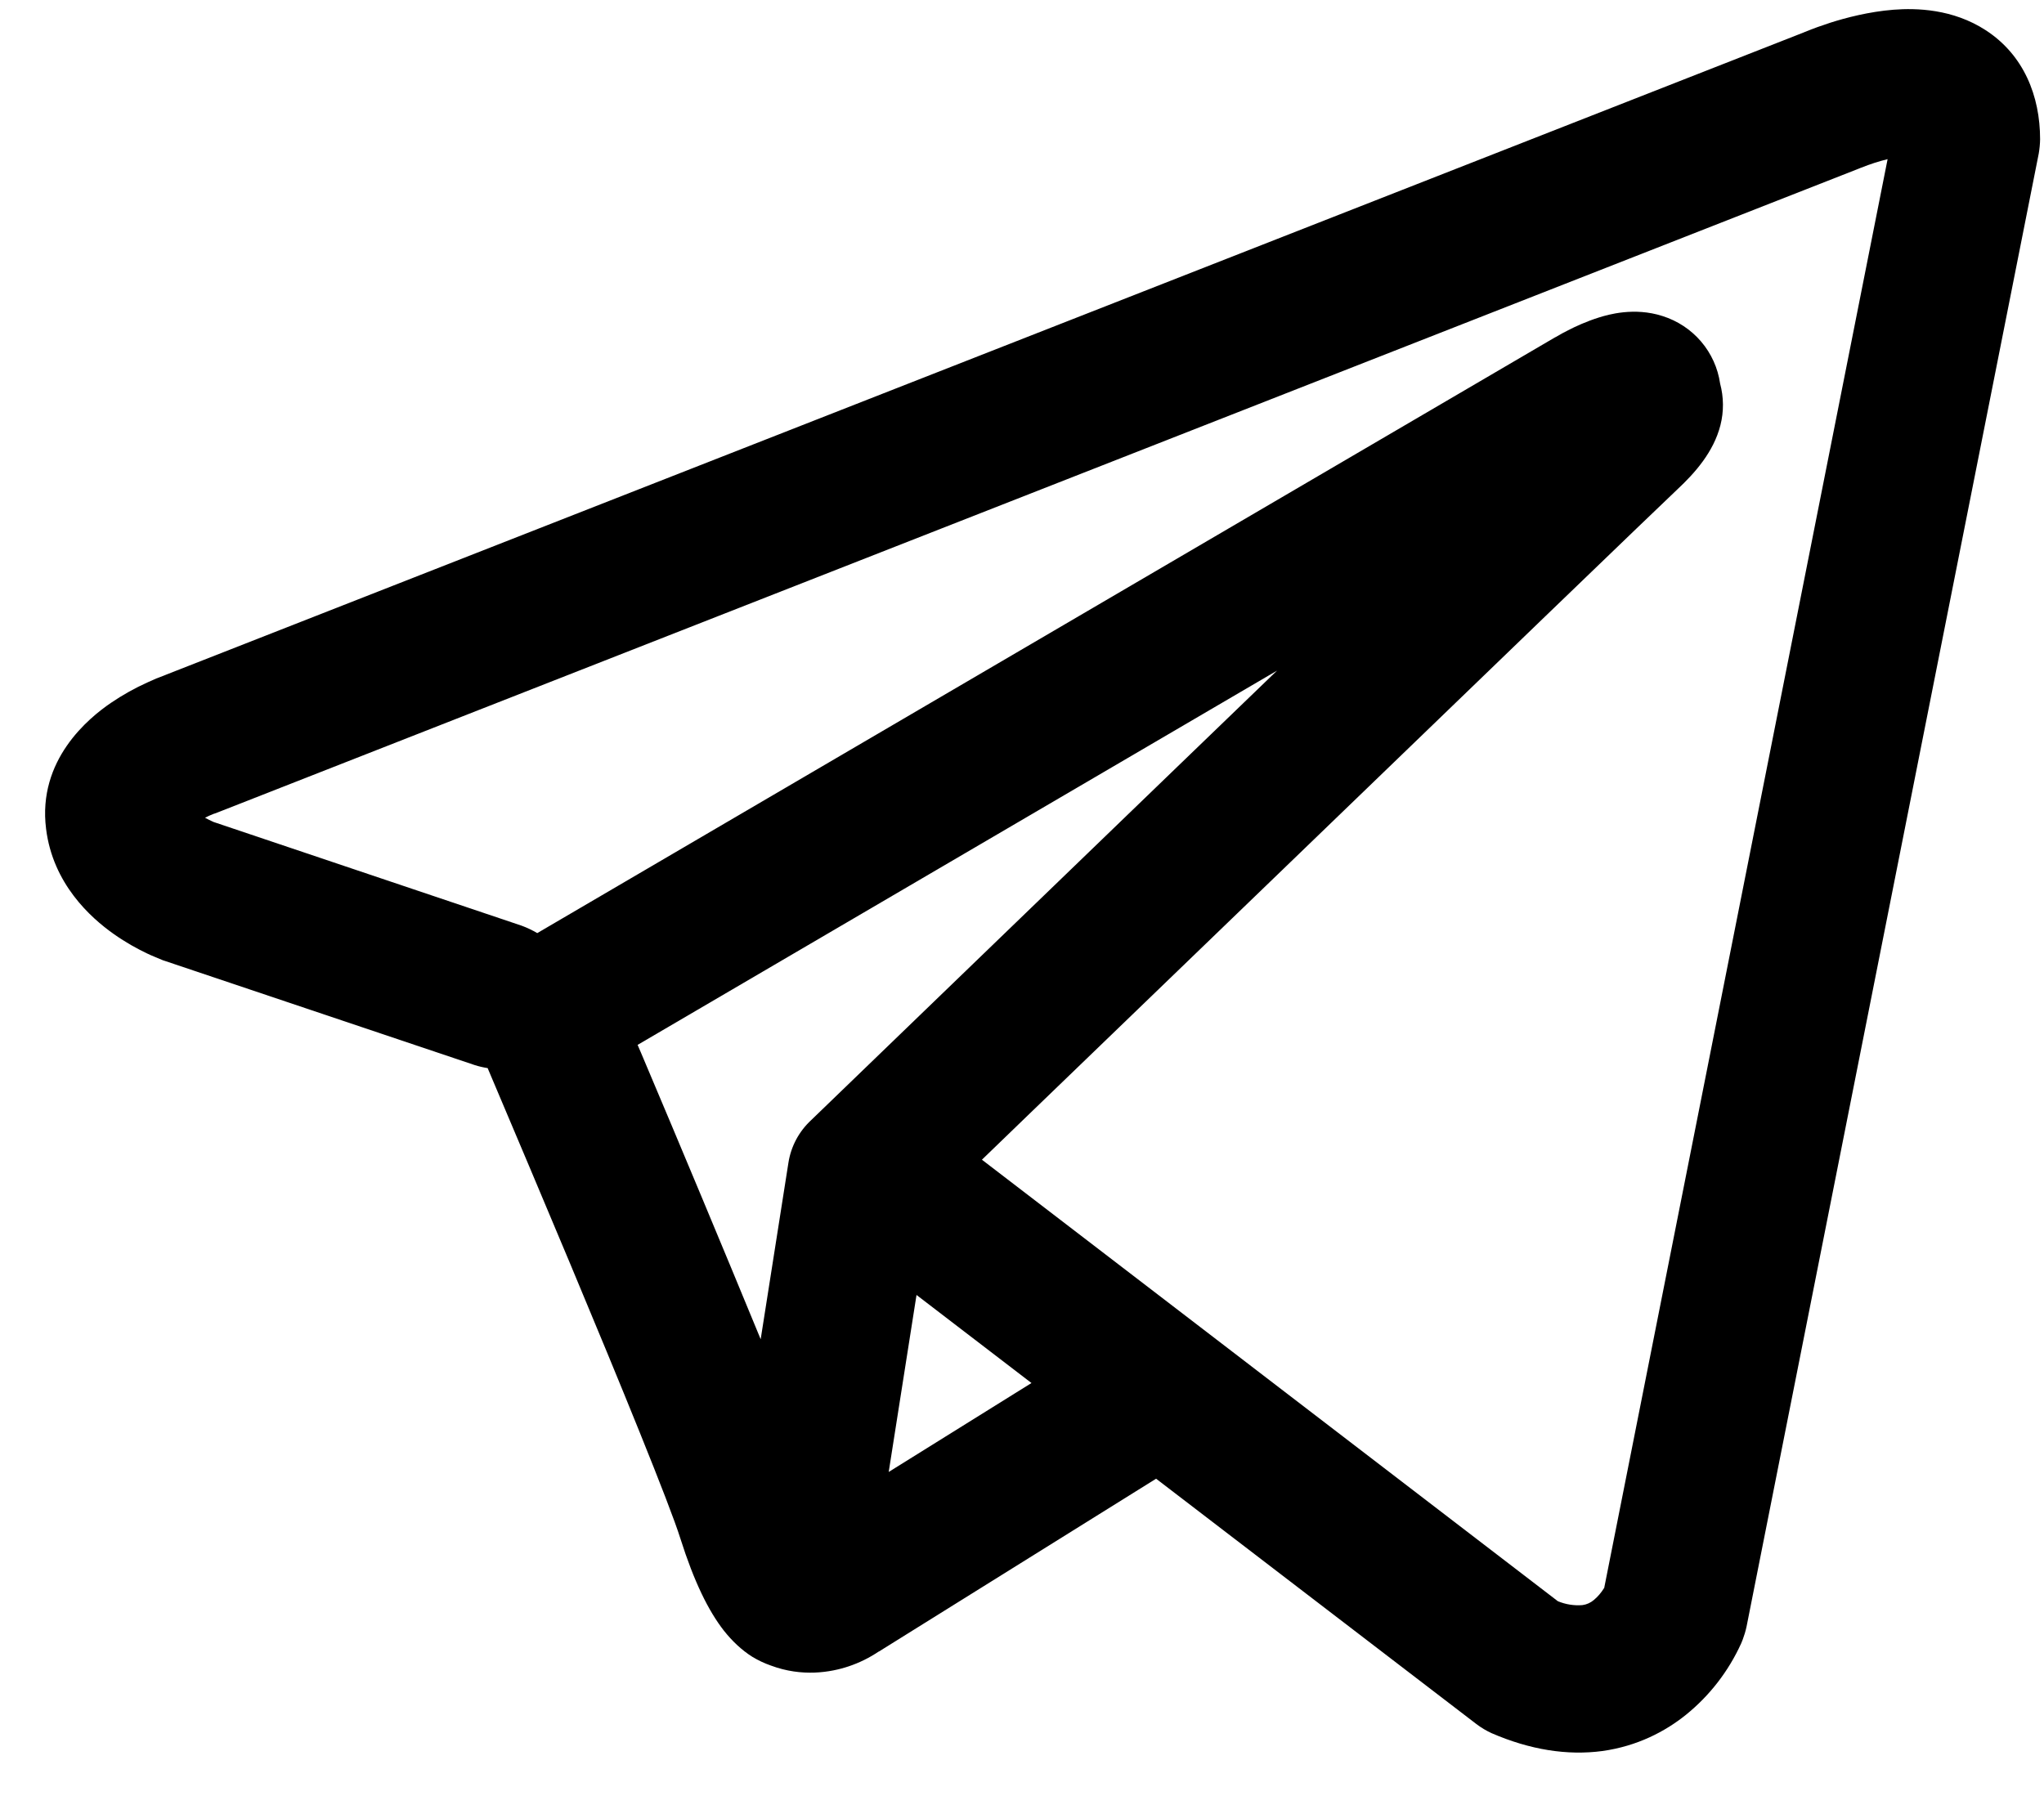 <svg width="33" height="29" viewBox="0 0 33 29" fill="none" xmlns="http://www.w3.org/2000/svg">
<path fill-rule="evenodd" clip-rule="evenodd" d="M7.664 17.198C7.733 17.22 7.803 17.236 7.873 17.247C8.321 18.303 8.767 19.36 9.21 20.417C10.006 22.32 10.809 24.281 10.985 24.844C11.205 25.538 11.436 26.01 11.689 26.333C11.82 26.497 11.971 26.643 12.148 26.754C12.241 26.81 12.34 26.857 12.443 26.893C12.949 27.083 13.412 27.004 13.701 26.907C13.872 26.85 14.034 26.77 14.183 26.67L14.191 26.667L18.665 23.877L23.835 27.838C23.911 27.896 23.993 27.945 24.082 27.986C24.703 28.255 25.304 28.35 25.871 28.274C26.435 28.195 26.883 27.959 27.217 27.691C27.6 27.382 27.906 26.987 28.11 26.538L28.124 26.504L28.129 26.491L28.132 26.485V26.482L28.134 26.48C28.16 26.411 28.181 26.341 28.197 26.269L32.915 2.48C32.928 2.403 32.936 2.326 32.937 2.249C32.937 1.552 32.675 0.888 32.059 0.488C31.53 0.144 30.942 0.128 30.57 0.157C30.171 0.189 29.801 0.287 29.552 0.366C29.413 0.411 29.276 0.46 29.141 0.515L29.123 0.523L2.659 10.903L2.656 10.905C2.566 10.937 2.478 10.973 2.392 11.014C2.182 11.108 1.981 11.22 1.79 11.35C1.431 11.595 0.603 12.27 0.744 13.384C0.854 14.271 1.462 14.817 1.834 15.08C2.037 15.224 2.23 15.327 2.373 15.395C2.436 15.427 2.572 15.48 2.631 15.506L2.647 15.511L7.664 17.198ZM30.049 2.708H30.046L30.005 2.725L3.51 13.12L3.468 13.136L3.453 13.14C3.404 13.159 3.357 13.18 3.31 13.204C3.354 13.229 3.4 13.251 3.446 13.272L8.421 14.947C8.509 14.979 8.594 15.02 8.674 15.067L25.105 5.448L25.12 5.441C25.185 5.402 25.25 5.366 25.317 5.333C25.431 5.274 25.613 5.189 25.819 5.125C25.961 5.081 26.384 4.956 26.84 5.103C27.082 5.179 27.298 5.321 27.463 5.514C27.628 5.707 27.735 5.943 27.771 6.194C27.83 6.414 27.832 6.645 27.776 6.866C27.665 7.301 27.361 7.64 27.084 7.899C26.846 8.121 23.765 11.091 20.727 14.024L16.59 18.014L15.853 18.726L25.151 25.855C25.276 25.907 25.412 25.929 25.548 25.918C25.616 25.909 25.68 25.88 25.733 25.835C25.797 25.781 25.852 25.717 25.896 25.645L25.899 25.644L30.475 2.57C30.331 2.605 30.19 2.651 30.053 2.706L30.049 2.708ZM16.653 22.332L14.797 20.91L14.348 23.768L16.653 22.332ZM13.095 18.088L14.94 16.307L19.077 12.314L20.617 10.829L10.294 16.872L10.35 17.002C11.001 18.54 11.645 20.081 12.281 21.625L12.729 18.775C12.77 18.511 12.899 18.27 13.095 18.088Z" fill="black"/>
</svg>
